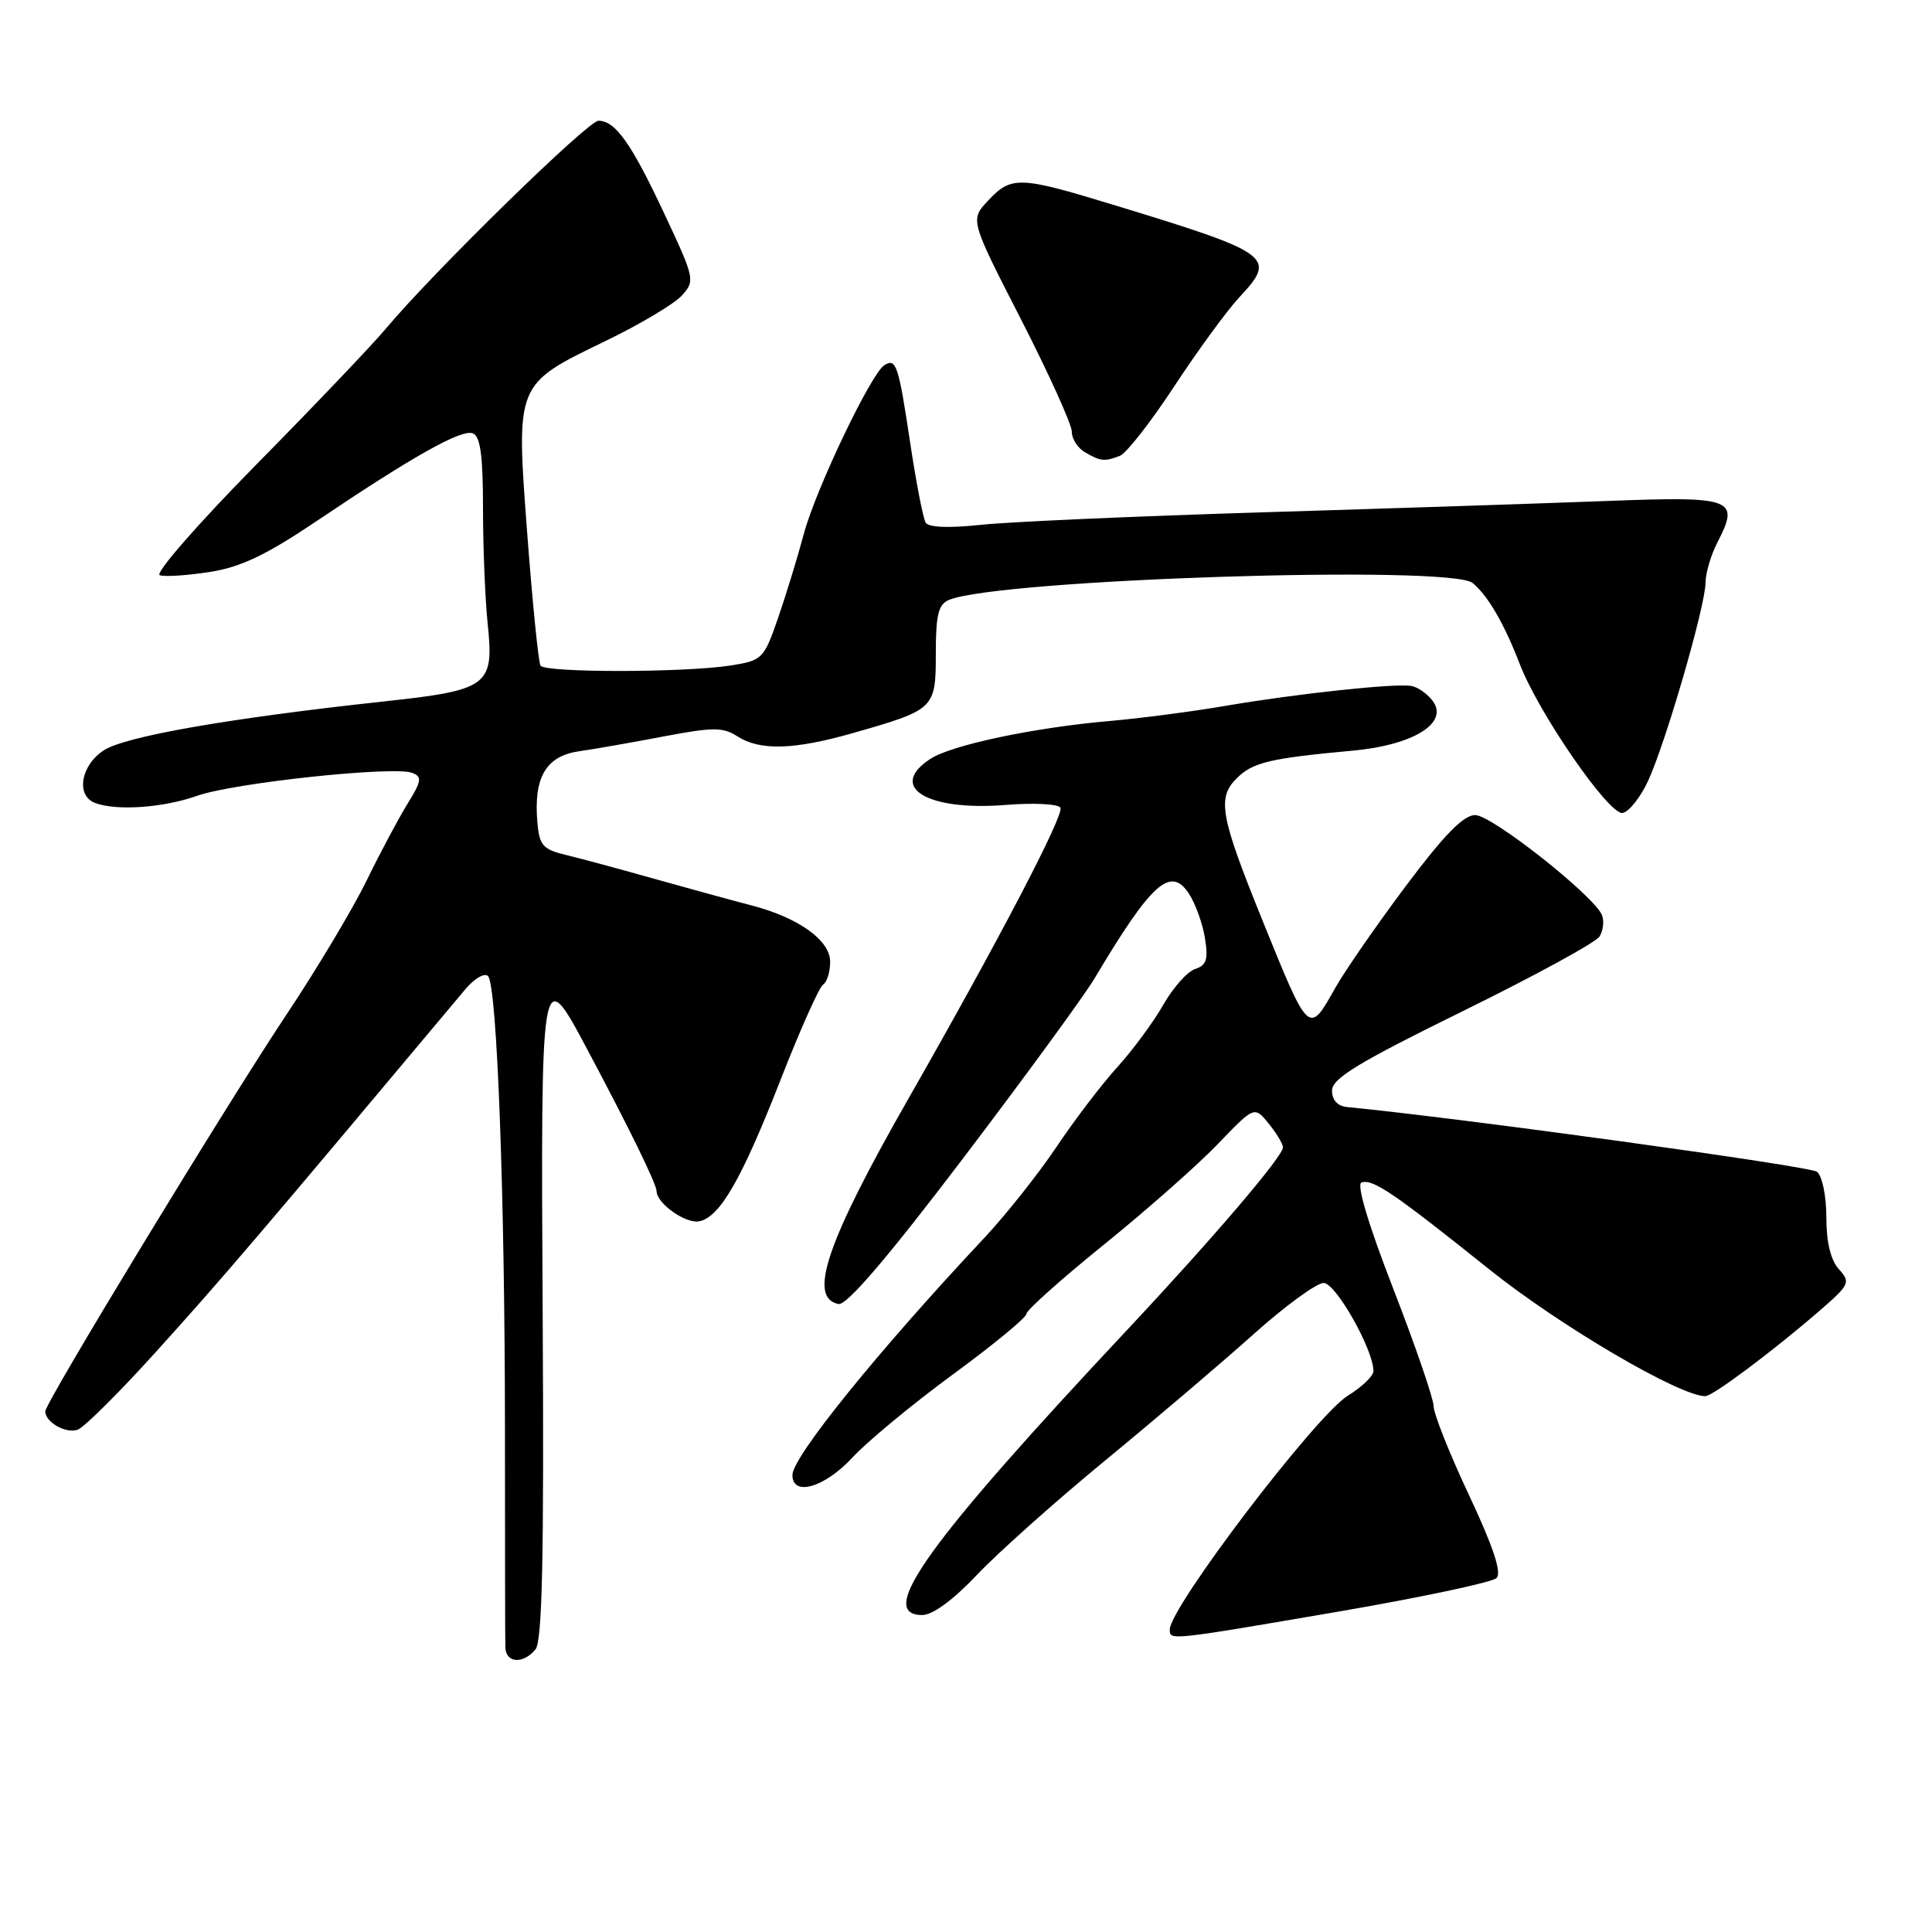 <?xml version="1.0" encoding="UTF-8" standalone="no"?>
<!DOCTYPE svg PUBLIC "-//W3C//DTD SVG 1.1//EN" "http://www.w3.org/Graphics/SVG/1.1/DTD/svg11.dtd" >
<svg xmlns="http://www.w3.org/2000/svg" xmlns:xlink="http://www.w3.org/1999/xlink" version="1.1" viewBox="0 0 256 256">
 <g >
 <path fill="currentColor"
d=" M 70.95 218.56 C 71.85 217.48 72.09 206.47 71.91 174.81 C 71.65 127.63 71.67 127.50 77.79 139.00 C 83.30 149.34 87.00 156.90 87.00 157.83 C 87.00 159.45 90.85 162.18 92.64 161.83 C 95.38 161.30 98.27 156.28 103.43 143.08 C 106.02 136.45 108.56 130.77 109.07 130.46 C 109.58 130.14 110.00 128.78 110.00 127.43 C 110.00 124.58 105.76 121.56 99.50 119.95 C 97.30 119.38 91.67 117.84 87.00 116.53 C 82.33 115.21 76.92 113.75 75.00 113.29 C 71.91 112.54 71.46 112.02 71.20 108.91 C 70.70 103.00 72.35 100.19 76.70 99.55 C 78.79 99.25 83.88 98.36 88.00 97.57 C 94.50 96.34 95.80 96.34 97.71 97.57 C 100.71 99.50 105.22 99.37 113.11 97.11 C 123.87 94.03 124.00 93.91 124.00 86.57 C 124.00 81.46 124.34 80.07 125.75 79.49 C 132.37 76.75 192.19 74.82 195.13 77.25 C 197.17 78.94 199.29 82.59 201.38 88.00 C 203.91 94.56 213.21 108.02 215.00 107.72 C 215.82 107.59 217.32 105.72 218.33 103.58 C 220.64 98.68 225.99 80.27 225.99 77.20 C 226.00 75.94 226.71 73.53 227.57 71.86 C 230.56 66.09 229.67 65.75 213.25 66.37 C 205.14 66.68 184.55 67.36 167.50 67.88 C 150.45 68.40 133.53 69.15 129.89 69.55 C 125.76 69.99 123.05 69.89 122.66 69.26 C 122.32 68.71 121.38 63.88 120.58 58.52 C 119.05 48.33 118.74 47.42 117.18 48.39 C 115.43 49.47 108.10 64.82 106.52 70.71 C 105.67 73.89 104.11 78.97 103.06 82.00 C 101.21 87.31 101.00 87.52 96.82 88.18 C 90.67 89.14 72.21 89.15 71.62 88.20 C 71.35 87.76 70.56 79.93 69.87 70.81 C 68.36 50.72 68.25 50.99 80.22 45.19 C 84.80 42.98 89.36 40.26 90.35 39.16 C 92.12 37.21 92.06 36.91 88.05 28.37 C 83.67 19.01 81.54 16.00 79.30 16.00 C 77.91 16.00 57.51 35.94 51.17 43.50 C 49.33 45.70 41.54 53.87 33.87 61.65 C 26.18 69.46 20.48 75.99 21.17 76.22 C 21.85 76.45 24.83 76.25 27.80 75.79 C 31.89 75.15 35.26 73.55 41.84 69.12 C 54.73 60.44 61.14 56.84 62.65 57.42 C 63.65 57.80 64.00 60.36 64.00 67.32 C 64.00 72.48 64.28 79.39 64.62 82.66 C 65.48 90.90 64.76 91.44 50.82 92.95 C 30.34 95.17 16.58 97.57 13.74 99.43 C 10.69 101.43 10.03 105.41 12.58 106.39 C 15.40 107.47 21.64 107.04 26.12 105.45 C 30.95 103.73 52.18 101.47 54.62 102.41 C 55.95 102.92 55.87 103.48 54.01 106.49 C 52.82 108.41 50.36 113.02 48.55 116.74 C 46.73 120.46 41.98 128.40 37.99 134.39 C 29.93 146.50 6.00 185.85 6.00 187.01 C 6.00 188.47 8.78 190.02 10.32 189.43 C 11.19 189.10 15.86 184.45 20.70 179.09 C 29.48 169.38 34.06 164.02 61.66 131.08 C 62.86 129.66 64.20 128.87 64.66 129.33 C 65.86 130.52 66.90 158.41 66.91 189.50 C 66.91 204.35 66.93 217.29 66.96 218.25 C 67.01 220.37 69.30 220.55 70.95 218.56 Z  M 177.39 213.54 C 188.32 211.66 197.74 209.66 198.30 209.10 C 199.01 208.39 197.87 204.96 194.67 198.15 C 192.10 192.69 189.99 187.39 189.97 186.36 C 189.96 185.34 187.55 178.33 184.62 170.78 C 181.32 162.28 179.72 156.92 180.40 156.69 C 181.89 156.17 184.63 158.03 197.39 168.24 C 206.73 175.71 222.57 185.00 225.96 185.00 C 226.94 185.00 234.78 179.14 241.01 173.76 C 245.10 170.22 245.24 169.93 243.67 168.18 C 242.57 166.98 242.00 164.60 242.00 161.29 C 242.00 158.45 241.45 155.81 240.75 155.26 C 239.81 154.52 193.56 148.15 178.50 146.69 C 177.23 146.57 176.50 145.77 176.50 144.50 C 176.50 142.90 180.00 140.78 193.79 134.00 C 203.31 129.32 211.48 124.87 211.95 124.09 C 212.43 123.32 212.57 122.05 212.28 121.28 C 211.31 118.77 197.69 108.00 195.47 108.00 C 193.92 108.00 191.36 110.62 186.28 117.40 C 182.40 122.58 178.20 128.65 176.93 130.90 C 173.41 137.17 173.47 137.23 167.30 122.00 C 161.70 108.18 161.25 105.75 163.85 103.15 C 165.99 101.01 168.22 100.48 179.29 99.46 C 187.37 98.71 192.07 95.75 189.80 92.82 C 189.08 91.89 187.82 91.02 187.00 90.89 C 184.84 90.52 171.81 91.92 162.50 93.51 C 158.10 94.27 151.12 95.18 147.00 95.54 C 137.00 96.41 126.07 98.72 123.27 100.56 C 117.58 104.28 122.82 107.49 133.23 106.66 C 136.93 106.36 140.21 106.52 140.51 107.02 C 141.06 107.91 132.36 124.58 120.37 145.58 C 109.54 164.54 107.00 172.00 111.11 172.79 C 112.19 172.99 117.61 166.66 127.61 153.49 C 135.80 142.71 143.62 132.00 145.00 129.70 C 152.58 116.97 155.10 114.70 157.53 118.40 C 158.39 119.71 159.35 122.36 159.66 124.29 C 160.12 127.13 159.87 127.91 158.36 128.40 C 157.34 128.73 155.44 130.86 154.14 133.14 C 152.84 135.43 150.10 139.14 148.05 141.40 C 146.00 143.65 142.36 148.43 139.97 152.00 C 137.57 155.57 133.29 160.97 130.45 164.00 C 116.33 179.05 105.00 193.05 105.00 195.45 C 105.00 198.35 109.28 197.10 112.94 193.14 C 114.90 191.02 120.89 186.06 126.25 182.13 C 131.61 178.20 136.00 174.59 136.00 174.10 C 136.00 173.62 140.61 169.50 146.25 164.94 C 151.89 160.38 158.69 154.38 161.36 151.60 C 166.21 146.55 166.21 146.55 168.11 148.88 C 169.15 150.17 170.00 151.58 170.00 152.03 C 170.00 153.22 160.81 163.99 149.50 176.06 C 122.87 204.46 116.01 214.00 122.21 214.00 C 123.59 214.00 126.33 211.98 129.46 208.67 C 132.23 205.74 139.90 198.90 146.50 193.47 C 153.10 188.04 161.92 180.54 166.09 176.80 C 170.27 173.06 174.45 170.00 175.39 170.00 C 176.99 170.00 181.97 178.79 181.99 181.67 C 182.00 182.31 180.47 183.78 178.59 184.94 C 174.35 187.56 155.00 212.98 155.00 215.93 C 155.00 217.38 154.85 217.40 177.39 213.54 Z  M 148.39 60.40 C 149.24 60.08 152.50 55.91 155.62 51.15 C 158.75 46.39 162.64 41.07 164.28 39.32 C 169.22 34.04 168.52 33.54 147.36 27.09 C 135.07 23.34 134.00 23.31 130.94 26.57 C 128.53 29.13 128.53 29.13 135.29 42.32 C 139.00 49.57 142.03 56.27 142.02 57.20 C 142.01 58.14 142.79 59.36 143.75 59.92 C 145.83 61.13 146.35 61.19 148.39 60.40 Z "/>
</g>
</svg>